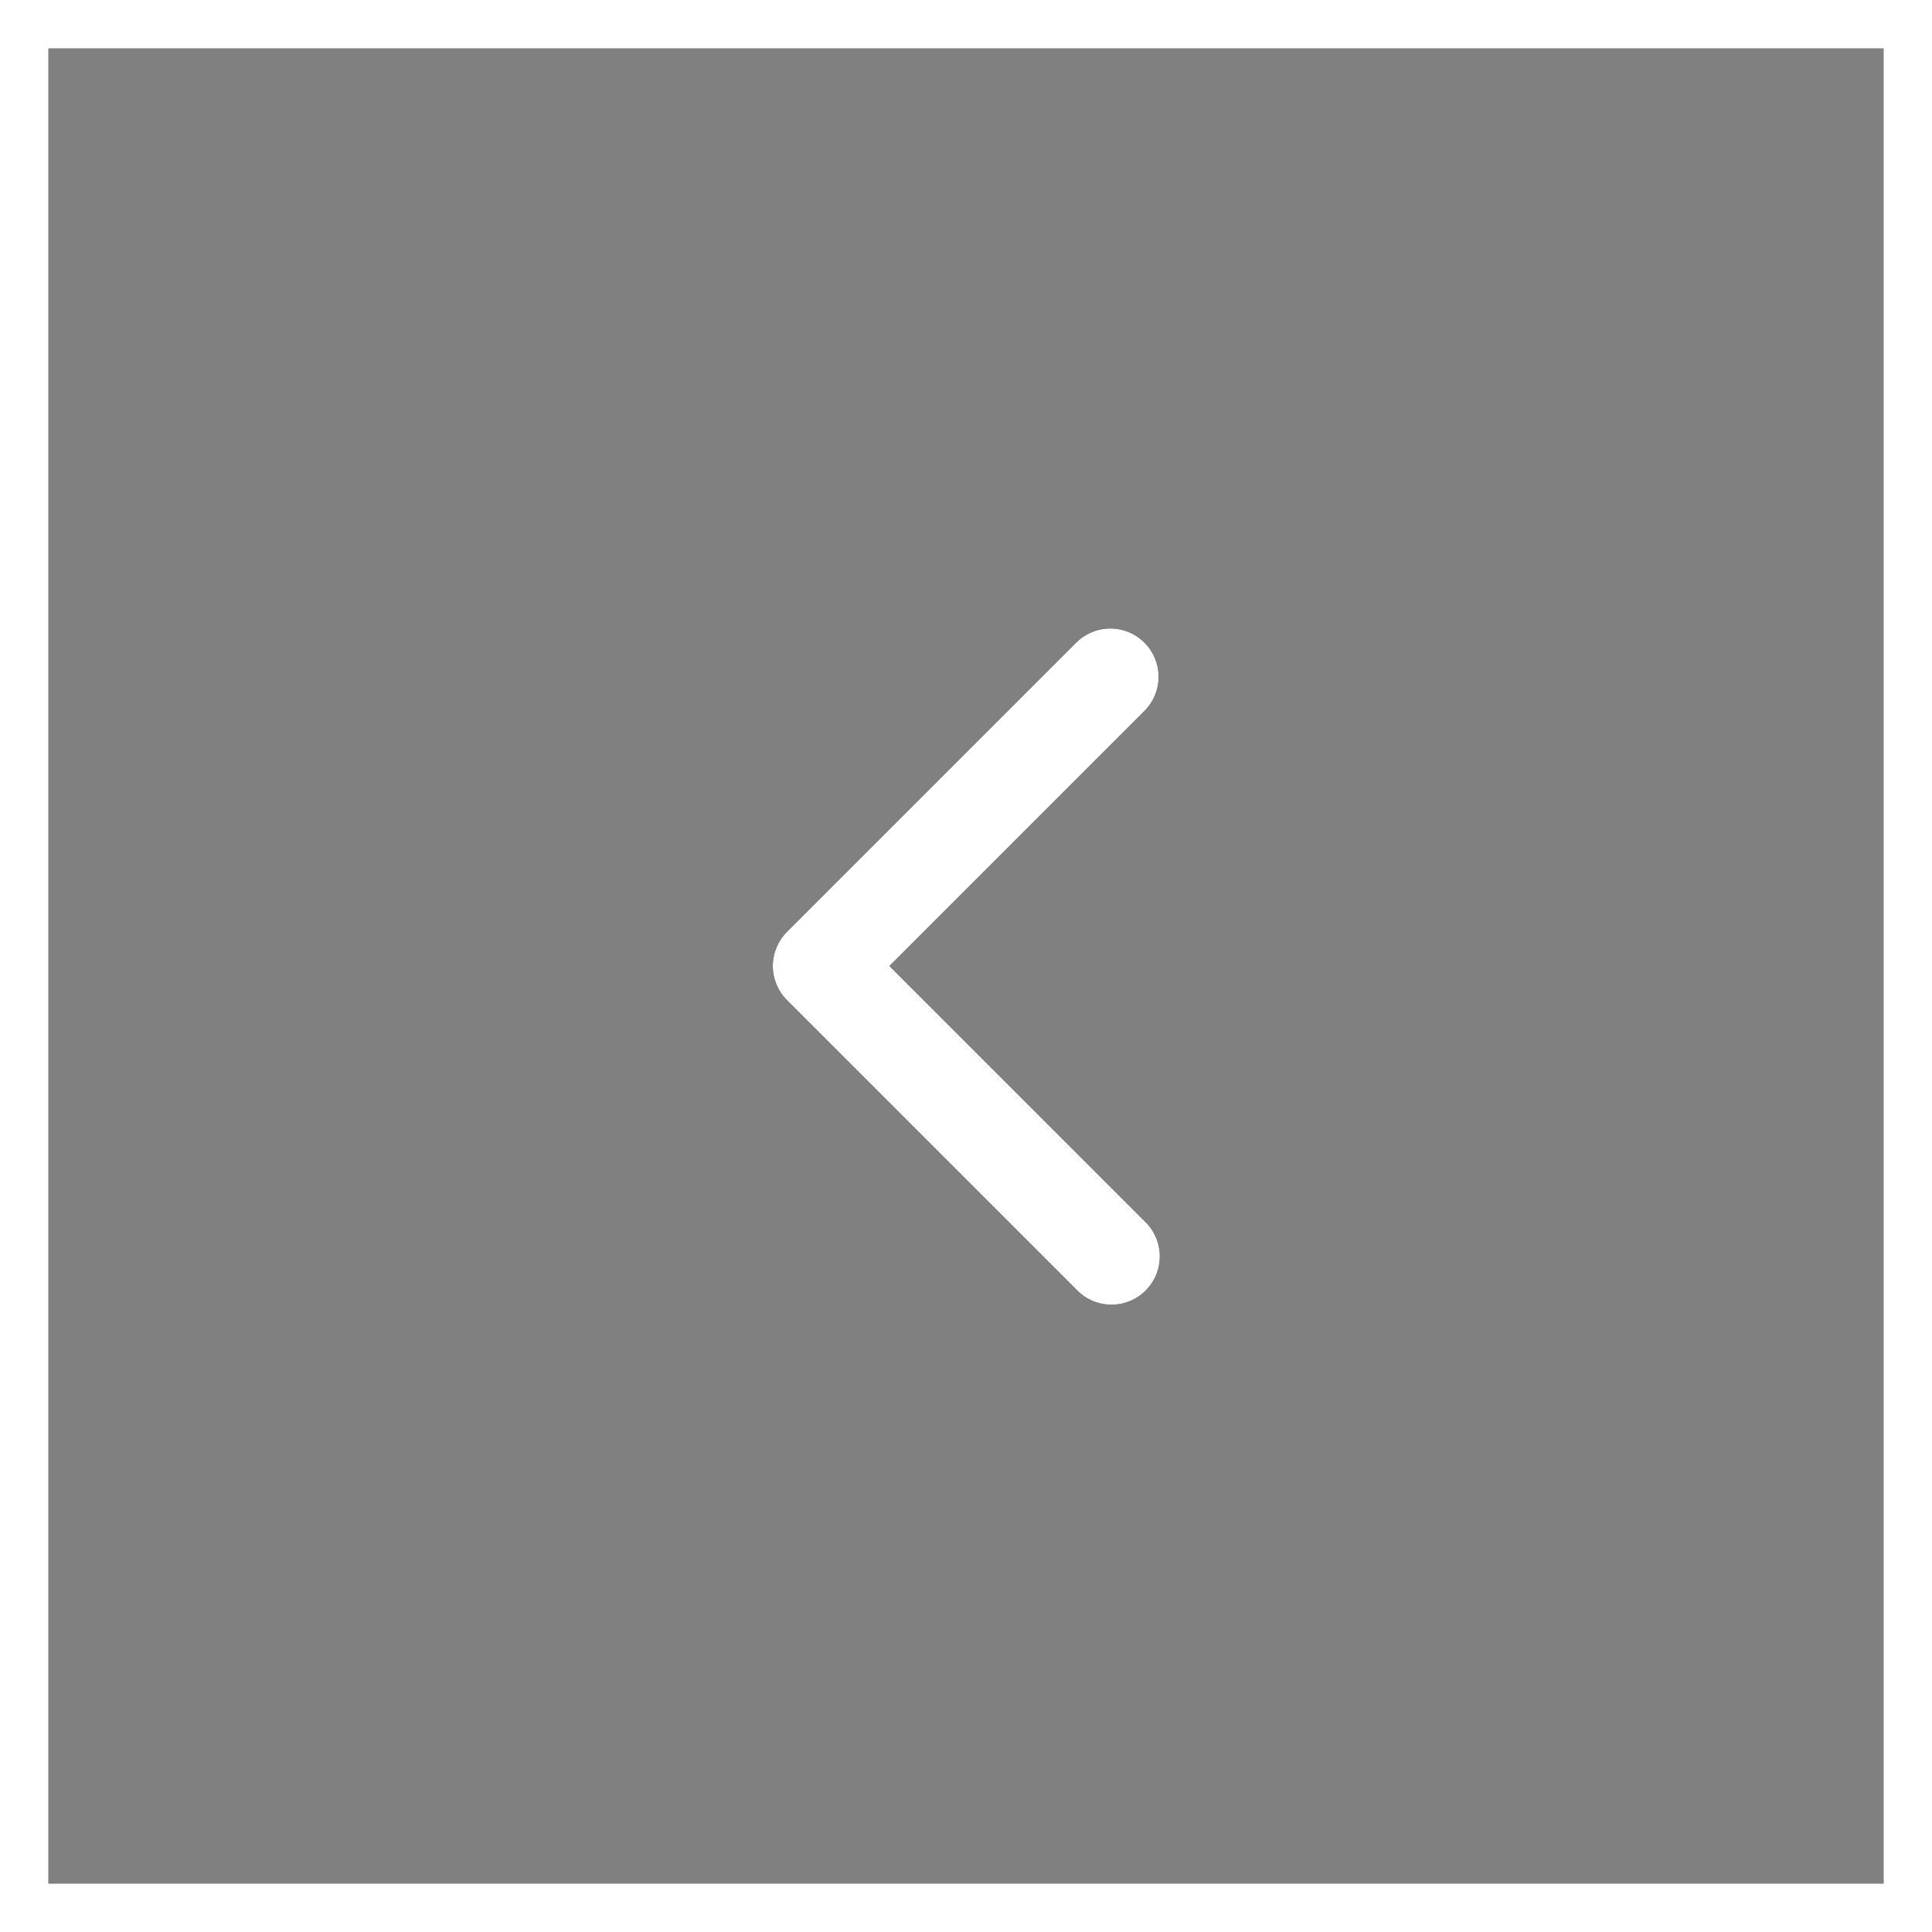 <svg id="button-slider-left-md-noct" xmlns="http://www.w3.org/2000/svg" xmlns:xlink="http://www.w3.org/1999/xlink" width="40" height="40" viewBox="0 0 40 40">
  <rect x="0" y="0" width="40" height="40" fill="#808080" stroke="none"/>
  <defs>
    <clipPath id="clip-path">
      <path id="Shape" d="M2.414,7,7.707,1.707A1,1,0,0,0,6.293.293l-6,6a1,1,0,0,0,0,1.414l6,6a1,1,0,1,0,1.414-1.414Z" transform="translate(8 5)"/>
    </clipPath>
  </defs>
  <g id="Rectangle_Copy_8" data-name="Rectangle Copy 8" fill="none" stroke="#fff" stroke-miterlimit="10" stroke-width="1">
    <rect width="40" height="40" stroke="none"/>
    <rect x="0.5" y="0.5" width="39" height="39" fill="none"/>
  </g>
  <g id="Icons_Heart_Copy_2" data-name="Icons / Heart Copy 2" transform="translate(8 8)">
    <g id="Grupo_46" data-name="Grupo 46">
      <path id="Shape-2" data-name="Shape" d="M2.414,7,7.707,1.707A1,1,0,0,0,6.293.293l-6,6a1,1,0,0,0,0,1.414l6,6a1,1,0,1,0,1.414-1.414Z" transform="translate(8 5)"/>
      <g id="Enmascarar_grupo_51" data-name="Enmascarar grupo 51" clip-path="url(#clip-path)">
        <g id="COLOR_black" data-name="COLOR/ black">
          <rect id="Rectangle" width="24" height="24" fill="#fff"/>
        </g>
      </g>
    </g>
  </g>
</svg>
